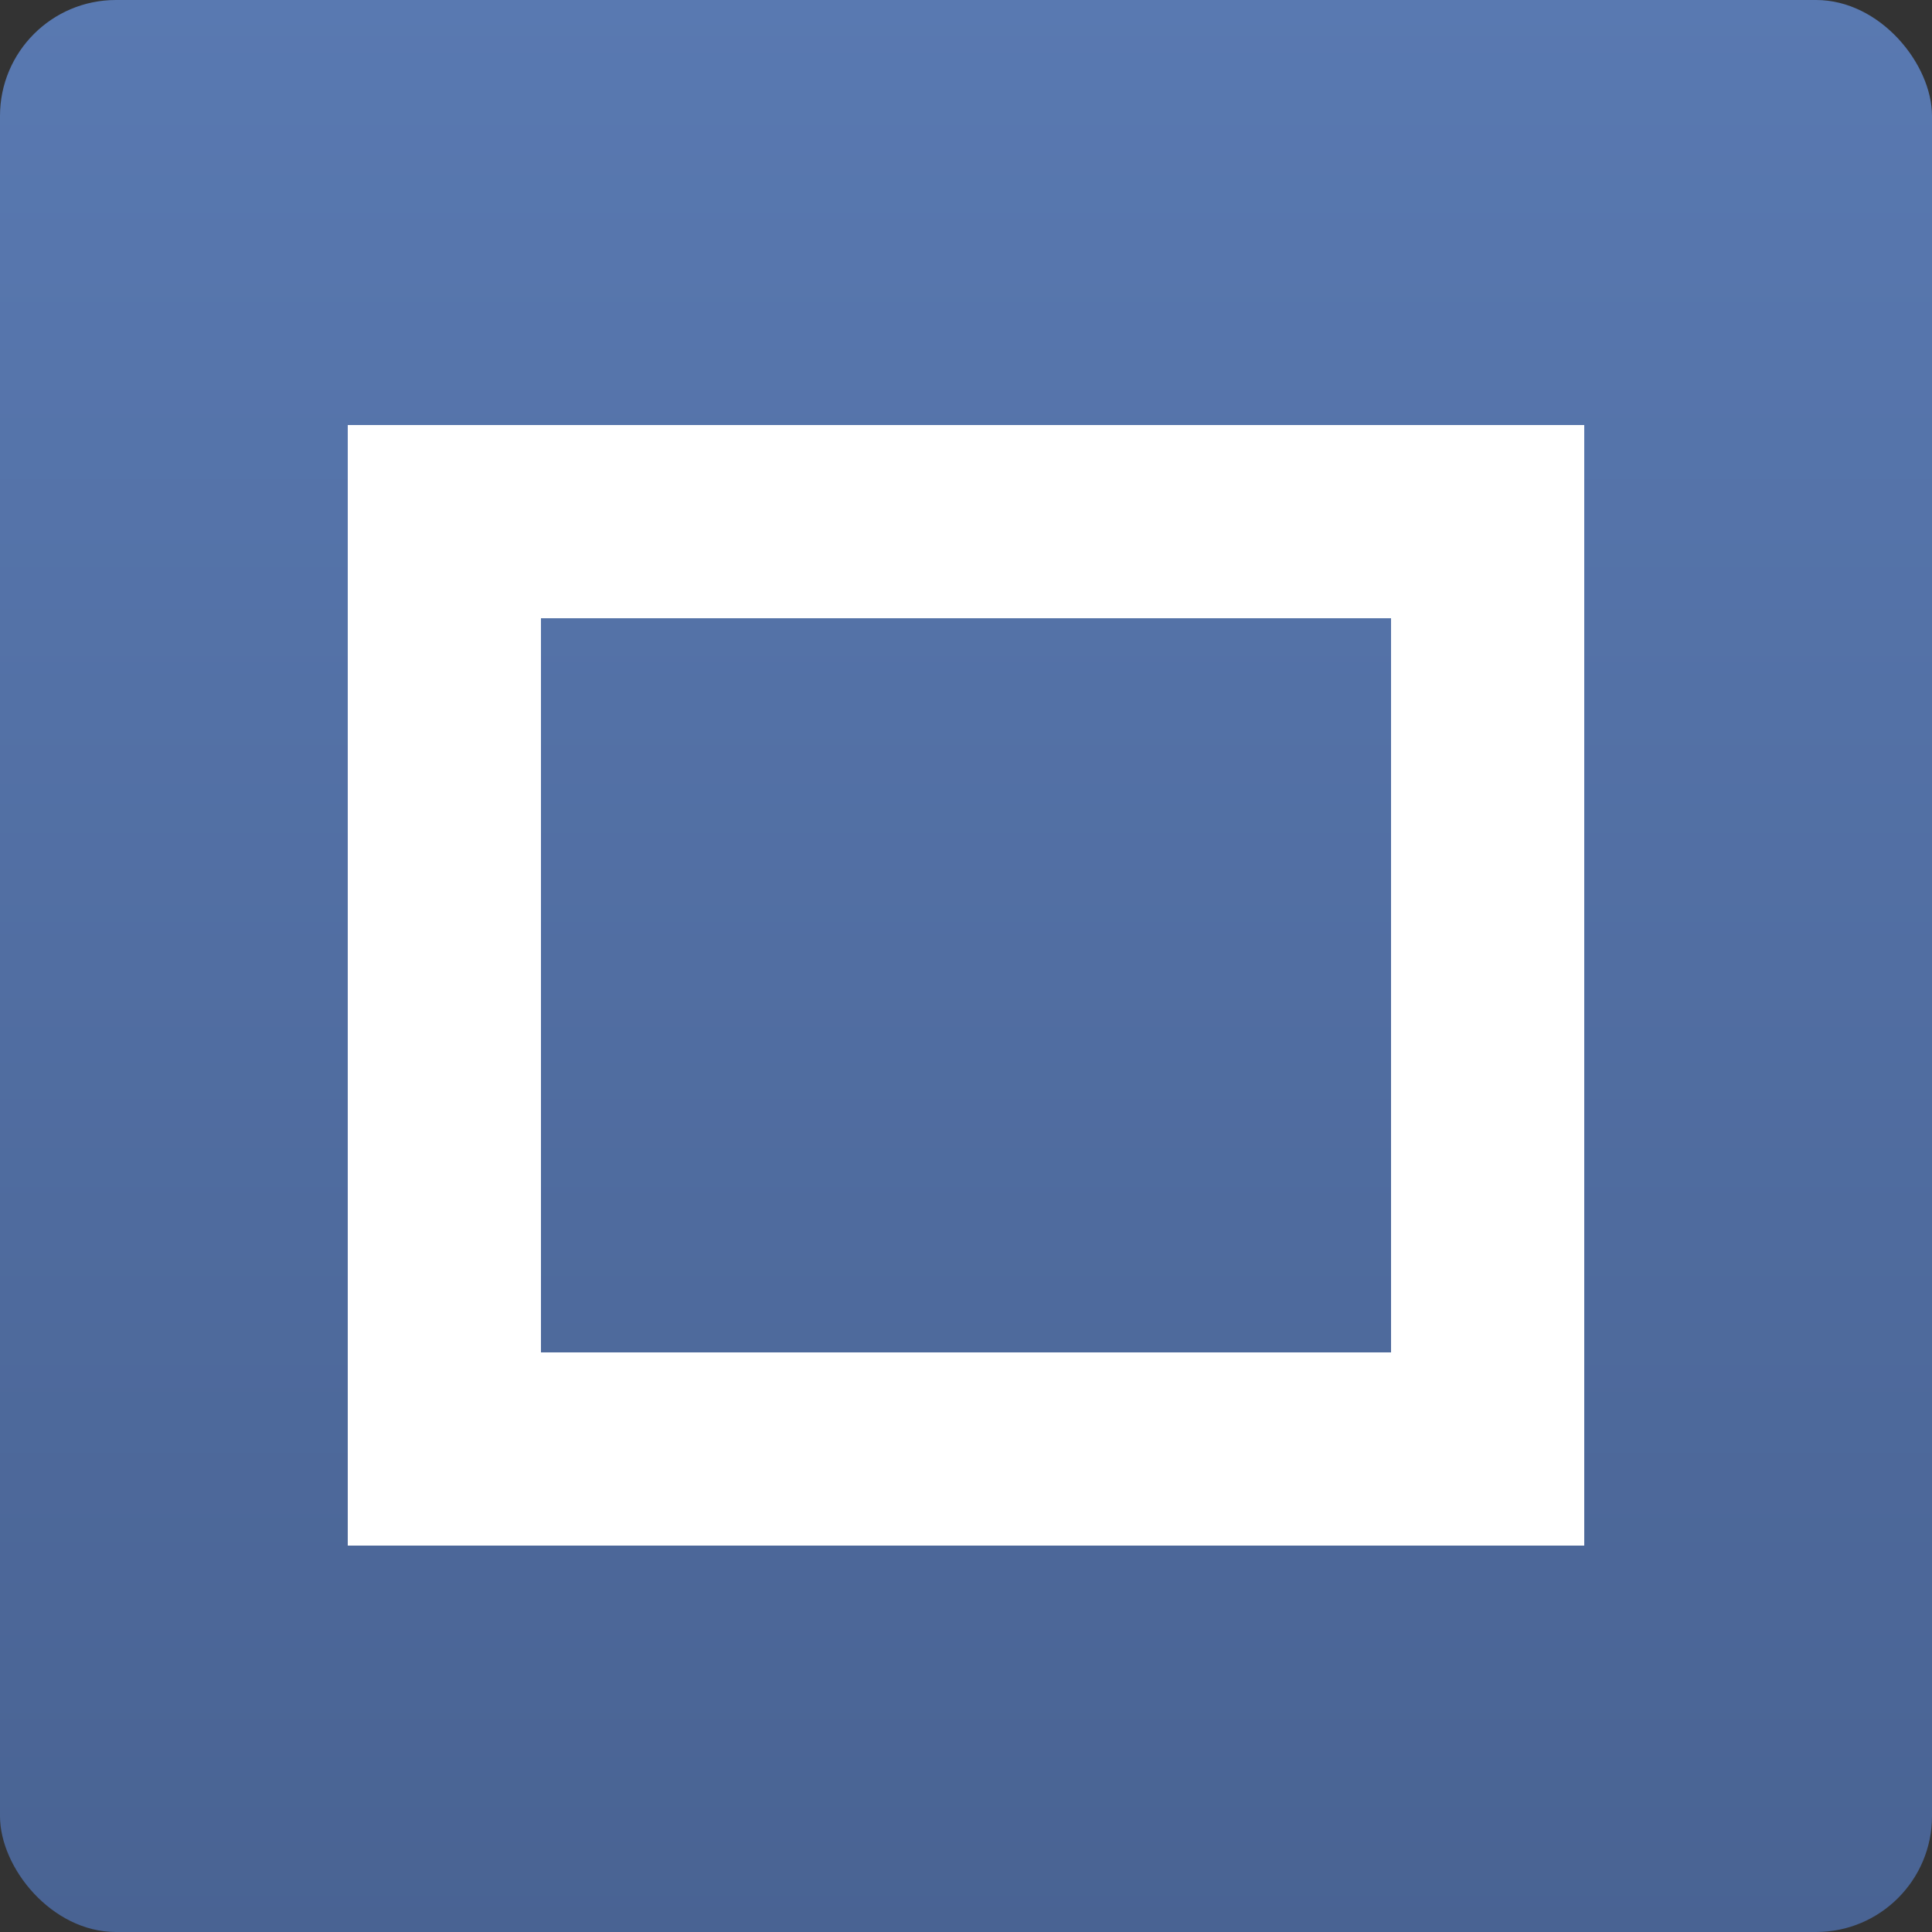 <?xml version="1.0" encoding="UTF-8" standalone="no"?>
<svg width="50px" height="50px" viewBox="0 0 50 50" version="1.1" xmlns="http://www.w3.org/2000/svg" xmlns:xlink="http://www.w3.org/1999/xlink" xmlns:sketch="http://www.bohemiancoding.com/sketch/ns">
    <rect x="0" y="0" width="50" height="50" fill="#333333" stroke="none"/>
    <!-- Generator: Sketch 3.5.1 (25234) - http://www.bohemiancoding.com/sketch -->
    <title>action generate report</title>
    <desc>Created with Sketch.</desc>
    <defs>
        <linearGradient x1="50%" y1="0%" x2="50%" y2="100%" id="linearGradient-1">
            <stop stop-color="#5979B1" offset="0%"></stop>
            <stop stop-color="#496393" offset="100%"></stop>
        </linearGradient>
    </defs>
    <g id="assets" stroke="none" stroke-width="1" fill="none" fill-rule="evenodd" sketch:type="MSPage">
        <g id="action-generate-report" sketch:type="MSLayerGroup">
            <rect id="Rectangle-128" fill="url(#linearGradient-1)" sketch:type="MSShapeGroup" x="0" y="0" width="50" height="50" rx="3"></rect>
            <path d="M9,11 L41,11 L41,16 L9,16 L9,11 Z M9,35 L41,35 L41,40 L9,40 L9,35 Z M14,16 L14,35 L9,35 L9,16 L14,16 Z M41,16 L41,35 L36,35 L36,16 L41,16 Z" id="Rectangle-128-Copy" fill="#FFFFFF" sketch:type="MSShapeGroup"></path>
        </g>
    </g>
</svg>